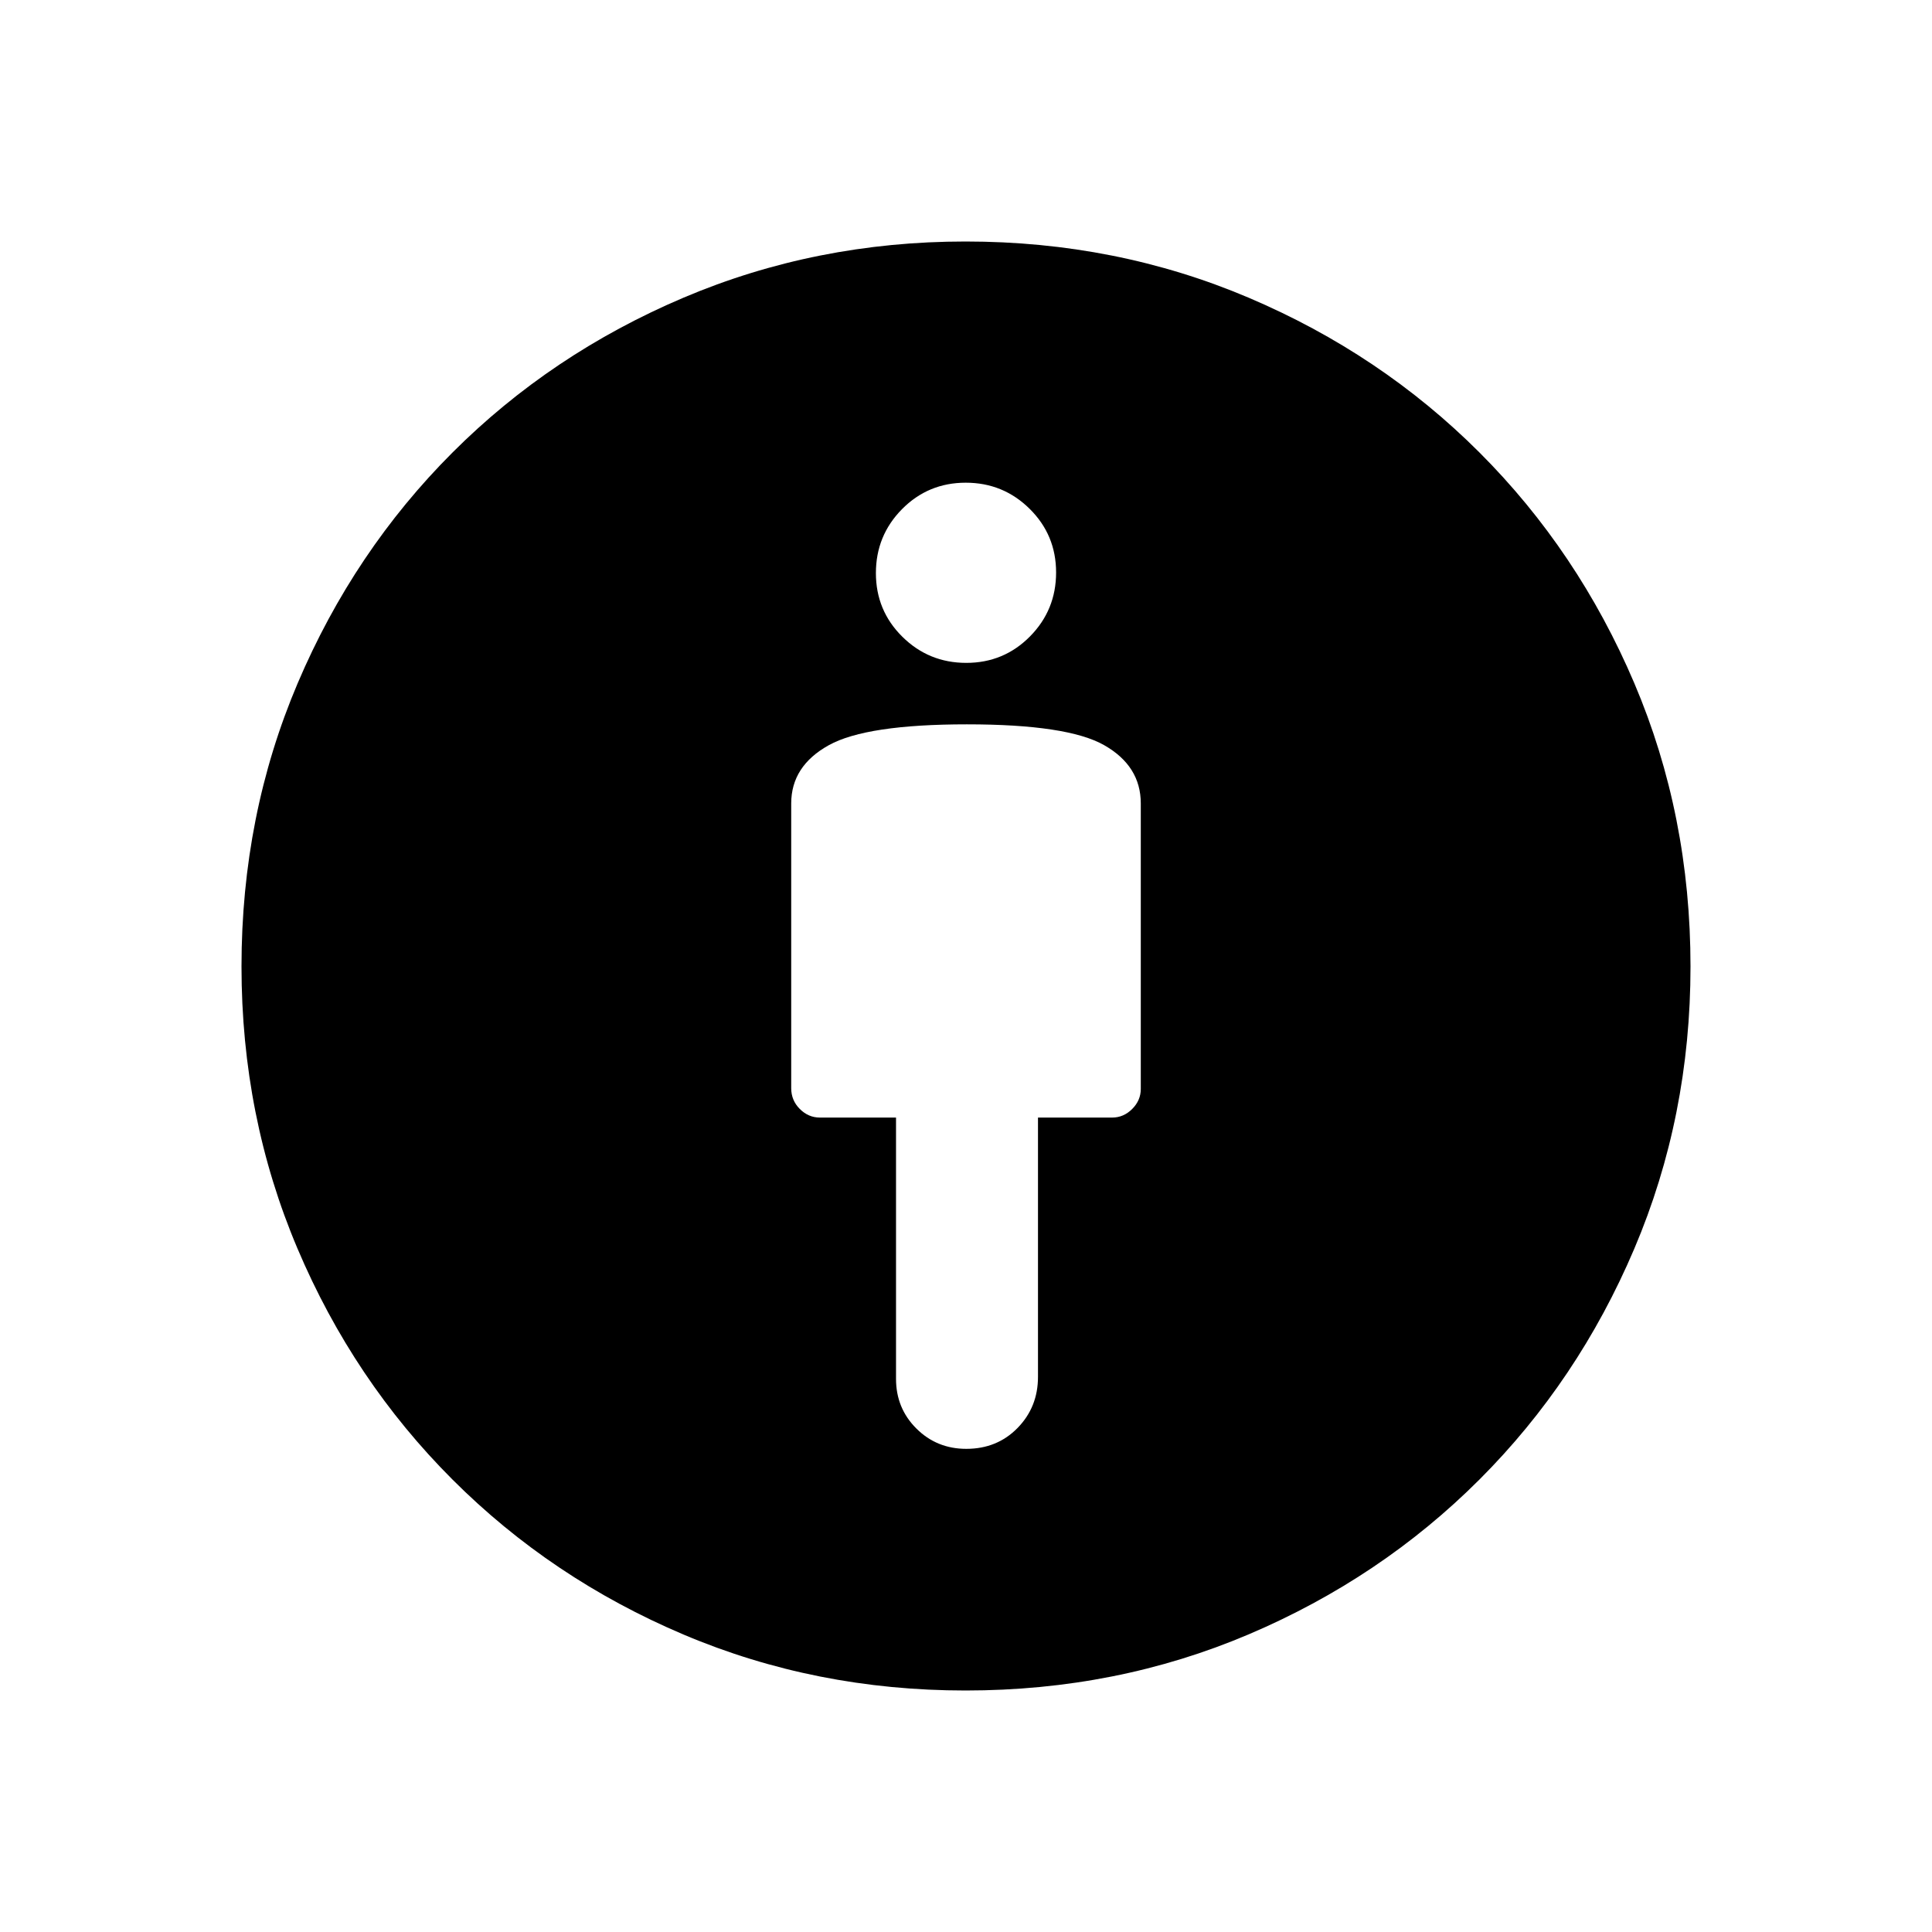 <svg xmlns="http://www.w3.org/2000/svg" width="48" height="48" viewBox="0 -960 960 960"><path d="M480.5-600.08q-49.96 0-68.65 10.35-18.7 10.35-18.7 28.96v141.49q0 6.05 4.27 10.32 4.27 4.27 9.96 4.27h37.85v129.84q0 14.6 10.13 24.69 10.12 10.08 24.79 10.08 15.31 0 25.47-10.37 10.15-10.37 10.15-25.4v-128.84h36.85q5.69 0 9.96-4.27 4.27-4.27 4.27-9.96v-141.85q0-18.61-18.2-28.96-18.19-10.35-68.15-10.35ZM479.76-120q-74.53 0-140.11-27.8-65.59-27.8-114.82-77.03-49.23-49.23-77.03-114.82Q120-405.23 120-479.76q0-75.13 27.92-140.76 27.93-65.63 76.93-114.63 49-49 114.77-76.93Q405.4-840 479.75-840q74.96 0 140.68 27.92 65.72 27.93 114.72 76.93 49 49 76.93 114.63Q840-554.89 840-479.76q0 74.53-27.92 140.22-27.93 65.69-76.93 114.69-49 49-114.63 76.93Q554.89-120 479.76-120Zm.38-510.62q18.64 0 31.64-13.13 12.99-13.14 12.99-31.78t-13.14-31.63q-13.13-12.99-31.77-12.99t-31.64 13.13q-12.99 13.14-12.99 31.78t13.14 31.63q13.13 12.99 31.77 12.99Z"/></svg>